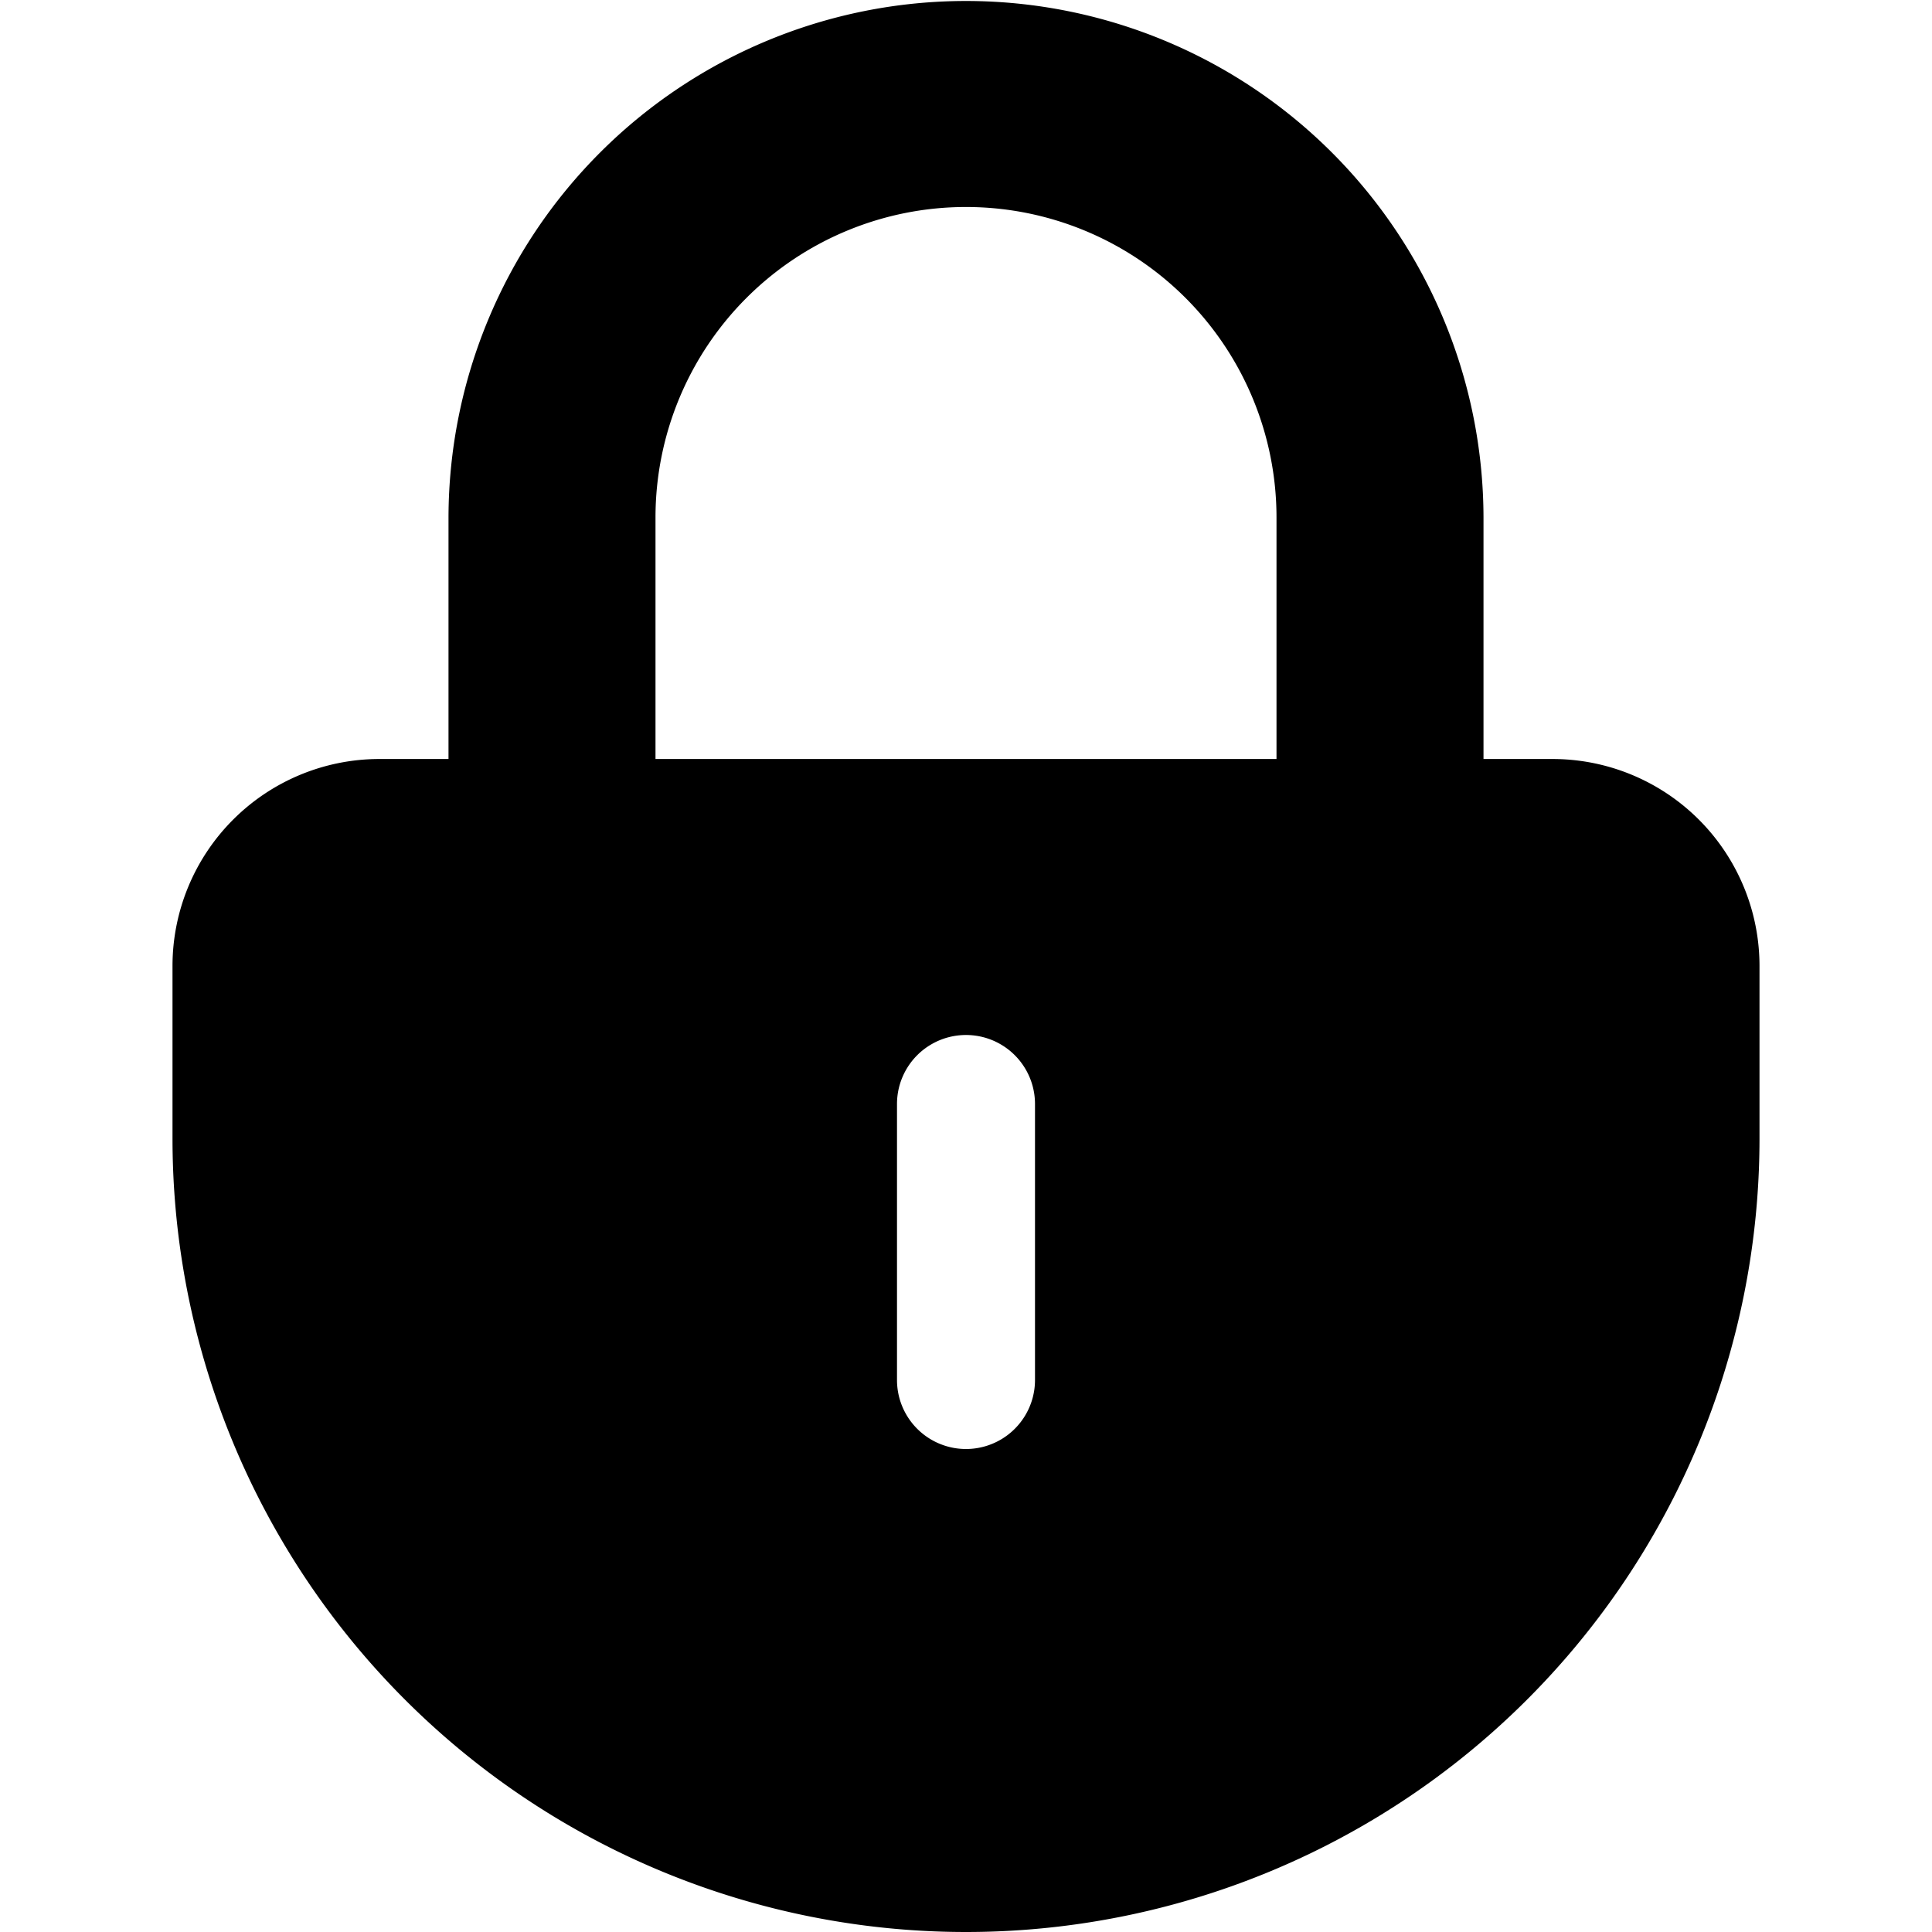 <?xml version="1.0" standalone="no"?><!DOCTYPE svg PUBLIC "-//W3C//DTD SVG 1.1//EN" "http://www.w3.org/Graphics/SVG/1.1/DTD/svg11.dtd"><svg t="1619662973015" class="icon" viewBox="0 0 1024 1024" version="1.1" xmlns="http://www.w3.org/2000/svg" p-id="3690" xmlns:xlink="http://www.w3.org/1999/xlink" width="40" height="40"><defs><style type="text/css"></style></defs><path d="M822.857 402.286h-36.571v-128a274.286 274.286 0 0 0-548.571 0v128h-36.571a109.714 109.714 0 0 0-109.714 109.714v91.429a420.571 420.571 0 0 0 841.143 0v-91.429a109.714 109.714 0 0 0-109.714-109.714z m-475.429-128a164.571 164.571 0 0 1 329.143 0v128H347.429z m201.143 457.143a36.571 36.571 0 0 1-73.143 0v-146.286a36.571 36.571 0 0 1 73.143 0z" p-id="3691"></path></svg>